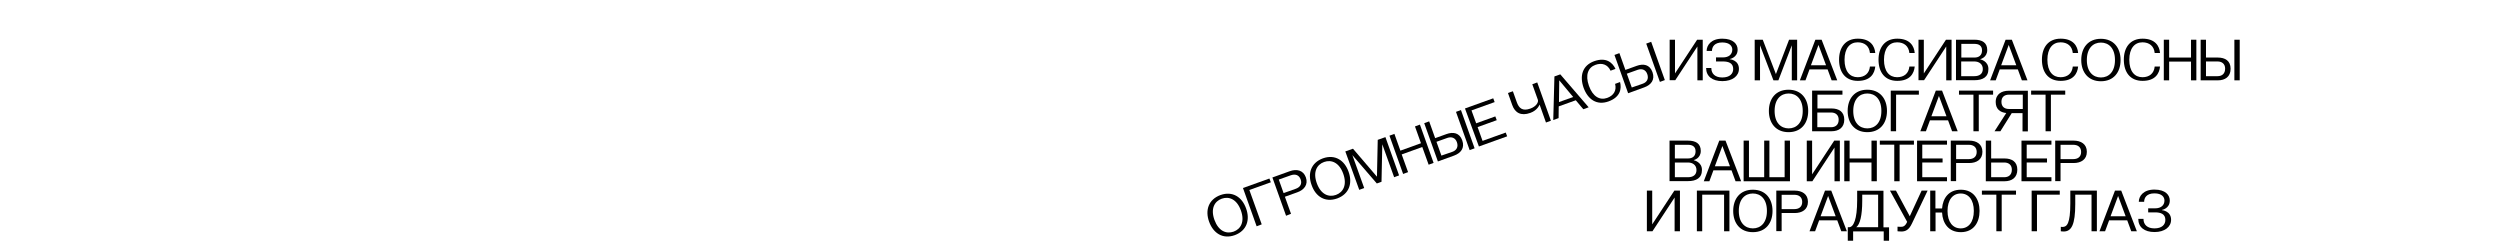 <?xml version="1.0" encoding="utf-8"?>
<!-- Generator: Adobe Illustrator 25.0.1, SVG Export Plug-In . SVG Version: 6.00 Build 0)  -->
<svg version="1.1" xmlns="http://www.w3.org/2000/svg" xmlns:xlink="http://www.w3.org/1999/xlink" x="0px" y="0px"
	 viewBox="0 0 1920 192" style="enable-background:new 0 0 1920 192;" xml:space="preserve">
<g id="Layer_1">
	<path d="M928.6,170.3c-3.2-8.8-0.5-17.1,8.7-20.5c9.3-3.3,16.6,1.5,19.7,10.3c3.2,8.8,0.5,17.1-8.7,20.5
		C939.1,183.9,931.8,179.1,928.6,170.3z M947.4,177.9c5.6-2,8.7-7.7,5.6-16.3c-3.1-8.6-9.1-11-14.7-9c-5.6,2-8.7,7.7-5.6,16.3
		C935.8,177.4,941.7,179.9,947.4,177.9z"/>
	<path d="M965.1,173.8l-10.5-29.4l20.3-7.3l1.1,2.9l-16.5,5.9l9.5,26.4L965.1,173.8z"/>
	<path d="M987.7,165.7l-10.5-29.4l13.3-4.8c5.2-1.9,10.4-0.9,12.4,4.7c2,5.6-1.4,9.7-6.6,11.5l-9.5,3.4l4.7,13.1L987.7,165.7z
		 M985.8,148.3l9.3-3.3c3.2-1.1,5.1-3.6,3.8-7.2c-1.3-3.6-4.3-4.3-7.5-3.2l-9.3,3.3L985.8,148.3z"/>
	<path d="M1007.3,142.1c-3.2-8.8-0.5-17.1,8.7-20.5c9.3-3.3,16.6,1.5,19.7,10.3c3.2,8.8,0.5,17.1-8.7,20.5
		C1017.7,155.7,1010.4,151,1007.3,142.1z M1026,149.7c5.6-2,8.7-7.7,5.6-16.3c-3.1-8.6-9.1-11-14.7-9c-5.6,2-8.7,7.7-5.6,16.3
		C1014.4,149.3,1020.4,151.7,1026,149.7z"/>
	<path d="M1033.2,116.3l5.9-2.1l18.4,21.5l0.6-28.3l5.9-2.1l10.5,29.4l-3.8,1.4l-9.1-25.3l-0.6,28.8l-3.6,1.3l-18.8-21.8l9.1,25.3
		l-3.8,1.4L1033.2,116.3z"/>
	<path d="M1070.9,102.8l4.6,12.9l15.8-5.7l-4.6-12.9l3.8-1.4l10.5,29.4l-3.8,1.4l-4.9-13.6l-15.8,5.7l4.9,13.6l-3.8,1.4l-10.5-29.4
		L1070.9,102.8z"/>
	<path d="M1097.6,93.2l4.6,12.9l8.6-3.1c5.2-1.9,10.1-1.1,12.2,4.8c2.1,5.9-1.1,9.8-6.3,11.7l-12.4,4.5l-10.5-29.4L1097.6,93.2z
		 M1115.4,116.6c3.2-1.1,4.8-3.8,3.5-7.4c-1.2-3.4-4.1-4.4-7.3-3.3l-8.4,3l3.8,10.6L1115.4,116.6z M1122,84.5l10.5,29.4l-3.8,1.4
		l-10.5-29.4L1122,84.5z"/>
	<path d="M1125.1,83.3l21.7-7.8l1.1,2.9l-17.8,6.4l3.6,9.9l14.7-5.3l1.1,2.9l-14.7,5.3l3.8,10.6l17.8-6.4l1.1,2.9l-21.7,7.8
		L1125.1,83.3z"/>
	<path d="M1161.9,70.1l3,8.4c1.6,4.5,4.3,7.1,10.4,4.9c4.5-1.6,6.4-4.9,5.8-6.7l-4.3-12l3.8-1.4l10.5,29.4l-3.8,1.4l-4.9-13.8
		c0,0-1.5,4.4-7.1,6.4c-7.2,2.6-11.8-0.1-13.9-6l-3.3-9.3L1161.9,70.1z"/>
	<path d="M1193.8,58.7l4.5-1.6l21.8,25.3l-4.1,1.5l-5.8-6.9l-13.1,4.7l-0.1,9l-4.1,1.5L1193.8,58.7z M1208.2,74.5l-10.7-12.8
		l-0.2,16.7L1208.2,74.5z"/>
	<path d="M1224.3,47c9.3-3.3,14.1,1.1,16.4,5.9l-3.8,1.4c-2.2-4.8-6.6-6.3-11.6-4.5c-5.6,2-8,7.7-5,16.1c3,8.4,8.4,11.3,14,9.3
		c5-1.8,7.4-5.7,6.1-10.8l3.8-1.4c1.3,5.1,0.3,11.6-8.9,14.9c-9,3.2-15.8-1.5-19.1-10.5C1213,58.2,1215.3,50.3,1224.3,47z"/>
	<path d="M1243.7,40.8l4.6,12.9l8.6-3.1c5.2-1.9,10.1-1.1,12.2,4.8c2.1,5.9-1.1,9.8-6.3,11.7l-12.4,4.5l-10.5-29.4L1243.7,40.8z
		 M1261.6,64.3c3.2-1.1,4.8-3.8,3.5-7.4c-1.2-3.4-4.1-4.4-7.3-3.3l-8.4,3l3.8,10.6L1261.6,64.3z M1268.1,32.1l10.5,29.4l-3.8,1.4
		l-10.5-29.4L1268.1,32.1z"/>
	<path d="M1286.4,30.5v25.9l17-25.9h4.3v31.2h-4.1V35.7l-17,25.9h-4.3V30.5H1286.4z"/>
	<path d="M1314.3,52.3c0,4.3,2.9,7.2,8.4,7.2c5.8,0,8.4-2.9,8.4-6.5c0-4.6-3.6-5.8-7.9-5.8h-5.3v-3.1h5.3c4.6,0,7.2-2.4,7.2-6
		c0-2.6-1.9-5.5-7.7-5.5c-6.2,0-7.9,3.6-7.9,6.5h-4.1c0-4.3,3.4-9.4,12-9.4s11.8,4.3,11.8,8.4c0,6.2-6,7.2-6,7.2v0.2
		c0,0,7,0.5,7,7.4c0,5.5-5,9.4-12.7,9.4c-7.9,0-12.5-3.8-12.5-10.1H1314.3z"/>
	<path d="M1347.6,30.5h6.2l10.1,26.4l10.1-26.4h6.2v31.2h-4.1V34.8l-10.3,26.9h-3.8l-10.3-26.9v26.9h-4.1V30.5z"/>
	<path d="M1394.2,30.5h4.8l12,31.2h-4.3l-3.1-8.4h-13.9l-3.1,8.4h-4.3L1394.2,30.5z M1402.4,50.1l-5.8-15.6l-5.8,15.6H1402.4z"/>
	<path d="M1426.8,29.7c9.8,0,13,5.8,13.4,11h-4.1c-0.5-5.3-4.1-8.2-9.4-8.2c-6,0-10.1,4.6-10.1,13.4c0,8.9,4.1,13.4,10.1,13.4
		c5.3,0,8.9-2.9,9.4-8.2h4.1c-0.5,5.3-3.6,11-13.4,11c-9.6,0-14.4-6.7-14.4-16.3C1412.4,36.5,1417.2,29.7,1426.8,29.7z"/>
	<path d="M1457.1,29.7c9.8,0,13,5.8,13.4,11h-4.1c-0.5-5.3-4.1-8.2-9.4-8.2c-6,0-10.1,4.6-10.1,13.4c0,8.9,4.1,13.4,10.1,13.4
		c5.3,0,8.9-2.9,9.4-8.2h4.1c-0.5,5.3-3.6,11-13.4,11c-9.6,0-14.4-6.7-14.4-16.3C1442.7,36.5,1447.5,29.7,1457.1,29.7z"/>
	<path d="M1477.5,30.5v25.9l17-25.9h4.3v31.2h-4.1V35.7l-17,25.9h-4.3V30.5H1477.5z"/>
	<path d="M1502.2,61.7V30.5h14.2c5.8,0,9.8,2.2,9.8,7.9c0,5.8-5.3,7-5.3,7v0.2c0,0,6.2,1.2,6.2,7.4c0,6.2-4.3,8.6-10.8,8.6H1502.2z
		 M1506.3,33.6v10.6h10.1c3.4,0,5.8-1.7,5.8-5.5c0-3.6-2.4-5-5.8-5H1506.3z M1516.3,58.5c3.8,0,6.5-1.7,6.5-5.5s-2.9-5.8-6.5-5.8
		h-10.1v11.3H1516.3z"/>
	<path d="M1540.3,30.5h4.8l12,31.2h-4.3l-3.1-8.4h-13.9l-3.1,8.4h-4.3L1540.3,30.5z M1548.5,50.1l-5.8-15.6l-5.8,15.6H1548.5z"/>
	<path d="M1582.6,29.7c9.8,0,13,5.8,13.4,11h-4.1c-0.5-5.3-4.1-8.2-9.4-8.2c-6,0-10.1,4.6-10.1,13.4c0,8.9,4.1,13.4,10.1,13.4
		c5.3,0,8.9-2.9,9.4-8.2h4.1c-0.5,5.3-3.6,11-13.4,11c-9.6,0-14.4-6.7-14.4-16.3C1568.2,36.5,1573,29.7,1582.6,29.7z"/>
	<path d="M1598.4,46.1c0-9.4,5.3-16.3,15.1-16.3s15.1,7,15.1,16.3c0,9.4-5.3,16.3-15.1,16.3S1598.4,55.4,1598.4,46.1z M1613.5,59.5
		c6,0,10.8-4.3,10.8-13.4c0-9.1-4.8-13.4-10.8-13.4c-6,0-10.8,4.3-10.8,13.4C1602.7,55.2,1607.5,59.5,1613.5,59.5z"/>
	<path d="M1645.5,29.7c9.8,0,13,5.8,13.4,11h-4.1c-0.5-5.3-4.1-8.2-9.4-8.2c-6,0-10.1,4.6-10.1,13.4c0,8.9,4.1,13.4,10.1,13.4
		c5.3,0,8.9-2.9,9.4-8.2h4.1c-0.5,5.3-3.6,11-13.4,11c-9.6,0-14.4-6.7-14.4-16.3C1631.1,36.5,1635.9,29.7,1645.5,29.7z"/>
	<path d="M1665.9,30.5v13.7h16.8V30.5h4.1v31.2h-4.1V47.3h-16.8v14.4h-4.1V30.5H1665.9z"/>
	<path d="M1694.2,30.5v13.7h9.1c5.5,0,9.8,2.4,9.8,8.6c0,6.2-4.3,8.9-9.8,8.9h-13.2V30.5H1694.2z M1703.1,58.5
		c3.4,0,5.8-1.9,5.8-5.8c0-3.6-2.4-5.5-5.8-5.5h-8.9v11.3H1703.1z M1720.1,30.5v31.2h-4.1V30.5H1720.1z"/>
	<path d="M1358.5,85.2c0-9.4,5.3-16.3,15.1-16.3s15.1,7,15.1,16.3c0,9.4-5.3,16.3-15.1,16.3S1358.5,94.5,1358.5,85.2z M1373.7,98.6
		c6,0,10.8-4.3,10.8-13.4c0-9.1-4.8-13.4-10.8-13.4c-6,0-10.8,4.3-10.8,13.4C1362.9,94.3,1367.7,98.6,1373.7,98.6z"/>
	<path d="M1391.7,69.6h23.3v3.1h-19.2v10.6h10.8c5.5,0,9.8,2.4,9.8,8.6c0,6.2-4.3,8.9-9.8,8.9h-14.9V69.6z M1406.3,97.7
		c3.4,0,5.8-1.9,5.8-5.8c0-3.6-2.4-5.5-5.8-5.5h-10.6v11.3H1406.3z"/>
	<path d="M1419,85.2c0-9.4,5.3-16.3,15.1-16.3s15.1,7,15.1,16.3c0,9.4-5.3,16.3-15.1,16.3S1419,94.5,1419,85.2z M1434.1,98.6
		c6,0,10.8-4.3,10.8-13.4c0-9.1-4.8-13.4-10.8-13.4c-6,0-10.8,4.3-10.8,13.4C1423.3,94.3,1428.1,98.6,1434.1,98.6z"/>
	<path d="M1452.1,100.8V69.6h21.6v3.1h-17.5v28.1H1452.1z"/>
	<path d="M1486.7,69.6h4.8l12,31.2h-4.3l-3.1-8.4h-13.9l-3.1,8.4h-4.3L1486.7,69.6z M1494.9,89.3l-5.8-15.6l-5.8,15.6H1494.9z"/>
	<path d="M1504.5,72.7v-3.1h26.2v3.1h-11v28.1h-4.1V72.7H1504.5z"/>
	<path d="M1531.8,100.8l9-14c-4.7-0.5-8.1-3-8.1-8.5c0-6.2,4.8-8.6,9.8-8.6h14.9v31.2h-4.1V86.9h-8.3l-8.7,13.9H1531.8z
		 M1542.9,83.7h10.6v-11h-10.6c-3.4,0-5.8,1.7-5.8,5.5S1539.5,83.7,1542.9,83.7z"/>
	<path d="M1559.9,72.7v-3.1h26.2v3.1h-11v28.1h-4.1V72.7H1559.9z"/>
	<path d="M1282.2,139.2V108h14.2c5.8,0,9.8,2.2,9.8,7.9c0,5.8-5.3,7-5.3,7v0.2c0,0,6.2,1.2,6.2,7.4c0,6.2-4.3,8.6-10.8,8.6H1282.2z
		 M1286.3,111.1v10.6h10.1c3.4,0,5.8-1.7,5.8-5.5c0-3.6-2.4-5-5.8-5H1286.3z M1296.4,136.1c3.8,0,6.5-1.7,6.5-5.5
		c0-3.8-2.9-5.8-6.5-5.8h-10.1v11.3H1296.4z"/>
	<path d="M1320.4,108h4.8l12,31.2h-4.3l-3.1-8.4h-13.9l-3.1,8.4h-4.3L1320.4,108z M1328.6,127.7l-5.8-15.6l-5.8,15.6H1328.6z"/>
	<path d="M1339.1,139.2V108h4.1v28.1h11.7V108h4v28.1h11.7V108h4.1v31.2H1339.1z"/>
	<path d="M1391.7,108v25.9l17-25.9h4.3v31.2h-4.1v-25.9l-17,25.9h-4.3V108H1391.7z"/>
	<path d="M1420.5,108v13.7h16.8V108h4.1v31.2h-4.1v-14.4h-16.8v14.4h-4.1V108H1420.5z"/>
	<path d="M1443.7,111.1V108h26.2v3.1h-11v28.1h-4.1v-28.1H1443.7z"/>
	<path d="M1472.3,108h23v3.1h-19v10.6h15.6v3.1h-15.6v11.3h19v3.1h-23V108z"/>
	<path d="M1498.2,139.2V108h14.2c5.5,0,10.1,2.6,10.1,8.6s-4.6,8.6-10.1,8.6h-10.1v13.9H1498.2z M1502.3,122.2h9.8
		c3.4,0,6-1.7,6-5.5s-2.6-5.5-6-5.5h-9.8V122.2z"/>
	<path d="M1525.1,139.2V108h4.1v13.7h10.3c5.5,0,9.8,2.4,9.8,8.6c0,6.2-4.3,8.9-9.8,8.9H1525.1z M1539.3,136.1
		c3.4,0,5.8-1.9,5.8-5.8c0-3.6-2.4-5.5-5.8-5.5h-10.1v11.3H1539.3z"/>
	<path d="M1552.5,108h23v3.1h-19v10.6h15.6v3.1h-15.6v11.3h19v3.1h-23V108z"/>
	<path d="M1578.4,139.2V108h14.2c5.5,0,10.1,2.6,10.1,8.6s-4.6,8.6-10.1,8.6h-10.1v13.9H1578.4z M1582.5,122.2h9.8
		c3.4,0,6-1.7,6-5.5s-2.6-5.5-6-5.5h-9.8V122.2z"/>
	<path d="M1268.9,146.4v25.9l17-25.9h4.3v31.2h-4.1v-25.9l-17,25.9h-4.3v-31.2H1268.9z"/>
	<path d="M1303.2,146.4h25v31.2h-4.1v-28.1h-16.8v28.1h-4.1V146.4z"/>
	<path d="M1331.1,162c0-9.4,5.3-16.3,15.1-16.3s15.1,7,15.1,16.3c0,9.4-5.3,16.3-15.1,16.3S1331.1,171.4,1331.1,162z M1346.2,175.4
		c6,0,10.8-4.3,10.8-13.4c0-9.1-4.8-13.4-10.8-13.4c-6,0-10.8,4.3-10.8,13.4C1335.4,171.1,1340.2,175.4,1346.2,175.4z"/>
	<path d="M1364.2,177.6v-31.2h14.2c5.5,0,10.1,2.6,10.1,8.6s-4.6,8.6-10.1,8.6h-10.1v13.9H1364.2z M1368.3,160.6h9.8
		c3.4,0,6-1.7,6-5.5s-2.6-5.5-6-5.5h-9.8V160.6z"/>
	<path d="M1401.6,146.4h4.8l12,31.2h-4.3l-3.1-8.4h-13.9l-3.1,8.4h-4.3L1401.6,146.4z M1409.8,166.1l-5.8-15.6l-5.8,15.6H1409.8z"/>
	<path d="M1419.1,184.8v-10.3h1c3.4,0,6.2-6,6.2-20.6v-7.4h20.2v28.1h4.3v10.3h-4.1v-7.2h-23.5v7.2H1419.1z M1442.4,174.5v-25h-12.2
		v4.8c0,11.2-1.7,18-4.6,20.2H1442.4z"/>
	<path d="M1456.1,146.4l10.6,19.7l9.1-19.7h4.6l-12,25.2c-2.4,5.1-5,6.2-8.2,6.2c-1.4,0-2.9-0.2-2.9-0.2v-3.5c0,0,1,0.1,2.4,0.1
		c1.7,0,3.4-0.2,5-3.8l-13.2-24H1456.1z"/>
	<path d="M1482.3,146.4h4.1v13.7h5.1c0.6-8,5.2-14.4,14.4-14.4c9.8,0,14.4,7.4,14.4,16.3c0,8.9-4.6,16.3-14.4,16.3
		c-9.4,0-14-6.8-14.4-15.1h-5v14.4h-4.1V146.4z M1495.7,162c0,8.6,4.1,13.4,10.1,13.4s10.1-4.8,10.1-13.4c0-8.6-4.1-13.4-10.1-13.4
		S1495.7,153.4,1495.7,162z"/>
	<path d="M1522.1,149.5v-3.1h26.2v3.1h-11v28.1h-4.1v-28.1H1522.1z"/>
	<path d="M1560.3,177.6v-31.2h21.6v3.1h-17.5v28.1H1560.3z"/>
	<path d="M1582.8,174.2c0,0,0.5,0.1,1.2,0.1c3.4,0,6-2.5,6-18.1v-9.8h20.4v31.2h-4.1v-28.1h-12.5v7.2c0,15.8-2.9,21.1-8.9,21.1
		c-1.2,0-2.2-0.2-2.2-0.2V174.2z"/>
	<path d="M1624.3,146.4h4.8l12,31.2h-4.3l-3.1-8.4h-13.9l-3.1,8.4h-4.3L1624.3,146.4z M1632.5,166.1l-5.8-15.6l-5.8,15.6H1632.5z"/>
	<path d="M1646.2,168.2c0,4.3,2.9,7.2,8.4,7.2c5.8,0,8.4-2.9,8.4-6.5c0-4.6-3.6-5.8-7.9-5.8h-5.3v-3.1h5.3c4.6,0,7.2-2.4,7.2-6
		c0-2.6-1.9-5.5-7.7-5.5c-6.2,0-7.9,3.6-7.9,6.5h-4.1c0-4.3,3.4-9.4,12-9.4s11.8,4.3,11.8,8.4c0,6.2-6,7.2-6,7.2v0.2
		c0,0,7,0.5,7,7.4c0,5.5-5,9.4-12.7,9.4c-7.9,0-12.5-3.8-12.5-10.1H1646.2z"/>
</g>
<g id="Layer_2">
</g>
</svg>
